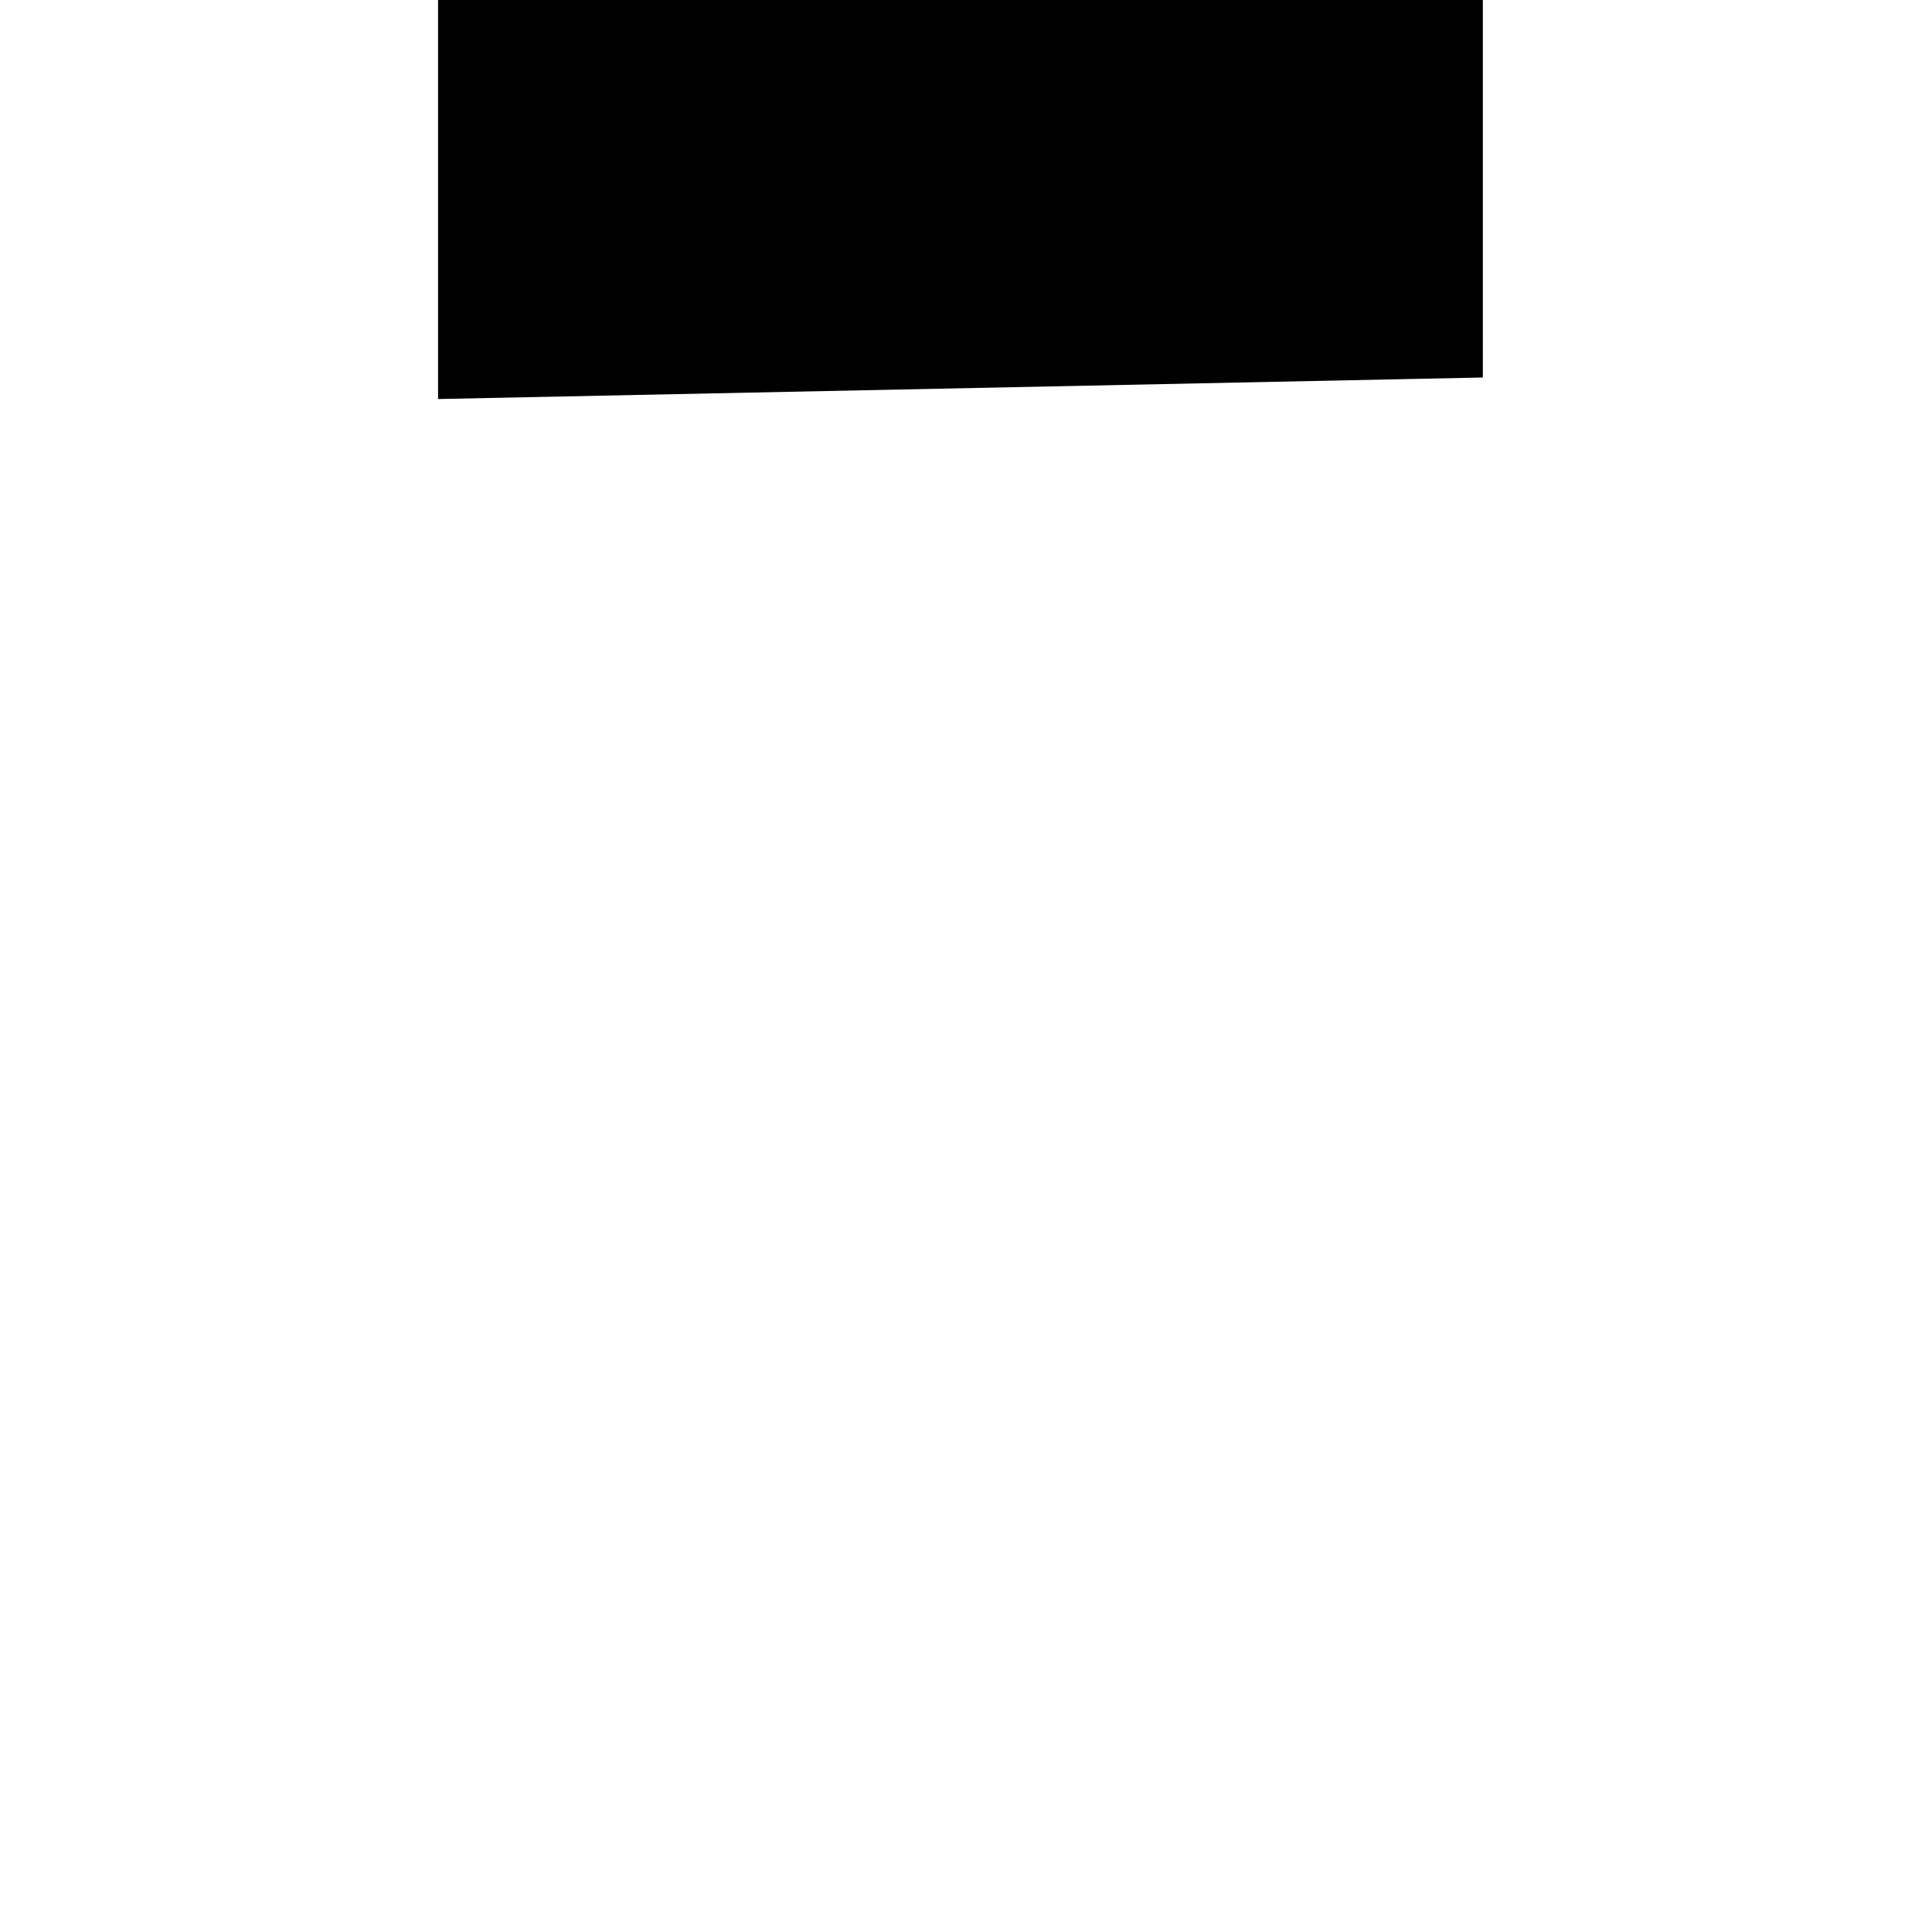 <?xml version="1.0" encoding="UTF-8" standalone="no"?>
<!-- Created with Inkscape (http://www.inkscape.org/) -->

<svg
   xmlns:dc="http://purl.org/dc/elements/1.1/"
   xmlns:cc="http://creativecommons.org/ns#"
   xmlns:rdf="http://www.w3.org/1999/02/22-rdf-syntax-ns#"
   xmlns:svg="http://www.w3.org/2000/svg"
   xmlns="http://www.w3.org/2000/svg"
   xmlns:sodipodi="http://sodipodi.sourceforge.net/DTD/sodipodi-0.dtd"
   xmlns:inkscape="http://www.inkscape.org/namespaces/inkscape"
   width="50"
   height="50"
   viewBox="0 0 13.229 13.229"
   version="1.1"
   id="svg2625"
   inkscape:version="0.92.4 (5da689c313, 2019-01-14)"
   sodipodi:docname="UK_Feather_Pos1.svg">
  <defs
     id="defs2619" />
  <sodipodi:namedview
     id="base"
     pagecolor="#ffffff"
     bordercolor="#666666"
     borderopacity="1.0"
     inkscape:pageopacity="0.0"
     inkscape:pageshadow="2"
     inkscape:zoom="5.5955485"
     inkscape:cx="68.906284"
     inkscape:cy="27.321144"
     inkscape:document-units="mm"
     inkscape:current-layer="layer1"
     showgrid="false"
     units="px"
     inkscape:window-width="2560"
     inkscape:window-height="1395"
     inkscape:window-x="18"
     inkscape:window-y="10"
     inkscape:window-maximized="0" />
  <g
     inkscape:label="Layer 1"
     inkscape:groupmode="layer"
     id="layer1"
     transform="translate(0,-283.771)">
    <path
       style="fill:none;fill-opacity:1;fill-rule:evenodd;stroke:none;stroke-width:0.265px;stroke-linecap:butt;stroke-linejoin:miter;stroke-opacity:1"
       d="m 3.132,286.226 6.889,0.142 v -5.02 l 5.269,-5.635 -0.033,-2.321 -1.611,-1.678 h -2.881 l -7.632,7.499 z"
       id="path2005-8-6-2"
       inkscape:connector-curvature="0"
       sodipodi:nodetypes="ccccccccc" />
    <rect
       style="opacity:1;vector-effect:none;fill:none;fill-opacity:1;stroke:none;stroke-width:0.028;stroke-linecap:butt;stroke-linejoin:miter;stroke-miterlimit:4;stroke-dasharray:none;stroke-dashoffset:0;stroke-opacity:1"
       id="rect2375-7"
       width="6.866"
       height="22.963"
       x="-9.421"
       y="286.226"
       rx="4"
       ry="4.618"
       transform="scale(-1,1)" />
    <path
       style="fill:none;fill-opacity:1;fill-rule:evenodd;stroke:none;stroke-width:0.265px;stroke-linecap:butt;stroke-linejoin:miter;stroke-opacity:1"
       d="m 3.132,279.214 -5.269,5.635 0.033,2.321 1.611,1.678 H 2.389 l 7.632,-7.499 z"
       id="path2005-8-6-2-1"
       inkscape:connector-curvature="0"
       sodipodi:nodetypes="ccccccc" />
    <path
       style="fill:#000000;fill-opacity:1;fill-rule:evenodd;stroke:#000000;stroke-width:0.265px;stroke-linecap:butt;stroke-linejoin:miter;stroke-opacity:1"
       d="m 10.021,286.226 -6.889,0.142 v -5.02 l -5.269,-5.635 0.033,-2.321 1.611,-1.678 H 2.389 l 7.632,7.499 z"
       id="path2005-8-6-2-18"
       inkscape:connector-curvature="0"
       sodipodi:nodetypes="ccccccccc" />
    <path
       style="fill:none;fill-opacity:1;fill-rule:evenodd;stroke:none;stroke-width:0.265px;stroke-linecap:butt;stroke-linejoin:miter;stroke-opacity:1"
       d="m 10.021,279.214 5.269,5.635 -0.033,2.321 -1.611,1.678 h -2.881 l -7.632,-7.499 z"
       id="path2005-8-6-2-1-5"
       inkscape:connector-curvature="0"
       sodipodi:nodetypes="ccccccc" />
    <g
       id="g3776"
       transform="translate(0.56,0.284)"
       style="fill:none;fill-opacity:1;stroke:none">
      <path
         sodipodi:nodetypes="ccccccc"
         inkscape:connector-curvature="0"
         id="path2005-8-6-2-1-4"
         d="m 7.571,283.248 7.71,-0.259 1.617,-1.665 0.047,-2.326 -2.037,-2.037 -10.699,-0.094 z"
         style="fill:none;fill-opacity:1;fill-rule:evenodd;stroke:none;stroke-width:0.265px;stroke-linecap:butt;stroke-linejoin:miter;stroke-opacity:1" />
      <g
         transform="rotate(-135,11.071,277.959)"
         id="g3488-5-3"
         style="fill:none;fill-opacity:1;stroke:none">
        <circle
           style="opacity:1;vector-effect:none;fill:none;fill-opacity:1;stroke:none;stroke-width:0.048;stroke-linecap:butt;stroke-linejoin:miter;stroke-miterlimit:4;stroke-dasharray:none;stroke-dashoffset:0;stroke-opacity:1"
           id="path2161-4-2-2-9"
           cx="274.417"
           cy="11.677"
           r="0.732"
           transform="matrix(0,1,1,0,0,0)" />
        <circle
           style="opacity:1;vector-effect:none;fill:none;fill-opacity:1;stroke:none;stroke-width:0.048;stroke-linecap:butt;stroke-linejoin:miter;stroke-miterlimit:4;stroke-dasharray:none;stroke-dashoffset:0;stroke-opacity:1"
           id="path2161-7-4-5-1-0"
           cx="275.858"
           cy="10.236"
           r="0.732"
           transform="matrix(0,1,1,0,0,0)" />
        <circle
           style="opacity:1;vector-effect:none;fill:none;fill-opacity:1;stroke:none;stroke-width:0.048;stroke-linecap:butt;stroke-linejoin:miter;stroke-miterlimit:4;stroke-dasharray:none;stroke-dashoffset:0;stroke-opacity:1"
           id="path2161-7-8-9-2-1-56"
           cx="277.299"
           cy="8.795"
           r="0.732"
           transform="matrix(0,1,1,0,0,0)" />
        <circle
           style="opacity:1;vector-effect:none;fill:none;fill-opacity:1;stroke:none;stroke-width:0.048;stroke-linecap:butt;stroke-linejoin:miter;stroke-miterlimit:4;stroke-dasharray:none;stroke-dashoffset:0;stroke-opacity:1"
           id="path2161-7-8-4-1-2-0-3"
           cx="278.74"
           cy="7.354"
           r="0.732"
           transform="matrix(0,1,1,0,0,0)" />
      </g>
    </g>
    <g
       id="g3488-5-6"
       transform="matrix(-1,0,0,1,19.766,7.471)"
       style="fill:none;fill-opacity:1;stroke:none">
      <circle
         transform="matrix(0,1,1,0,0,0)"
         r="0.732"
         cy="11.677"
         cx="274.417"
         id="path2161-4-2-2-2"
         style="opacity:1;vector-effect:none;fill:none;fill-opacity:1;stroke:none;stroke-width:0.048;stroke-linecap:butt;stroke-linejoin:miter;stroke-miterlimit:4;stroke-dasharray:none;stroke-dashoffset:0;stroke-opacity:1" />
      <circle
         transform="matrix(0,1,1,0,0,0)"
         r="0.732"
         cy="10.236"
         cx="275.858"
         id="path2161-7-4-5-1-8"
         style="opacity:1;vector-effect:none;fill:none;fill-opacity:1;stroke:none;stroke-width:0.048;stroke-linecap:butt;stroke-linejoin:miter;stroke-miterlimit:4;stroke-dasharray:none;stroke-dashoffset:0;stroke-opacity:1" />
      <circle
         transform="matrix(0,1,1,0,0,0)"
         r="0.732"
         cy="8.795"
         cx="277.299"
         id="path2161-7-8-9-2-1-5"
         style="opacity:1;vector-effect:none;fill:none;fill-opacity:1;stroke:none;stroke-width:0.048;stroke-linecap:butt;stroke-linejoin:miter;stroke-miterlimit:4;stroke-dasharray:none;stroke-dashoffset:0;stroke-opacity:1" />
      <circle
         transform="matrix(0,1,1,0,0,0)"
         r="0.732"
         cy="7.354"
         cx="278.74"
         id="path2161-7-8-4-1-2-0-9"
         style="opacity:1;vector-effect:none;fill:none;fill-opacity:1;stroke:none;stroke-width:0.048;stroke-linecap:butt;stroke-linejoin:miter;stroke-miterlimit:4;stroke-dasharray:none;stroke-dashoffset:0;stroke-opacity:1" />
    </g>
    <path
       style="fill:none;fill-opacity:1;fill-rule:evenodd;stroke:none;stroke-width:0.265px;stroke-linecap:butt;stroke-linejoin:miter;stroke-opacity:1"
       d="m 5.099,283.485 -7.71,-0.259 -1.617,-1.665 -0.047,-2.326 2.037,-2.037 10.699,-0.094 z"
       id="path2005-8-6-2-1-4-3"
       inkscape:connector-curvature="0"
       sodipodi:nodetypes="ccccccc" />
    <g
       id="g3488-5-3-0"
       transform="matrix(0.707,-0.707,-0.707,-0.707,190.315,482.57)"
       style="fill:none;fill-opacity:1;stroke:none">
      <circle
         transform="matrix(0,1,1,0,0,0)"
         r="0.732"
         cy="11.677"
         cx="274.417"
         id="path2161-4-2-2-9-8"
         style="opacity:1;vector-effect:none;fill:none;fill-opacity:1;stroke:none;stroke-width:0.048;stroke-linecap:butt;stroke-linejoin:miter;stroke-miterlimit:4;stroke-dasharray:none;stroke-dashoffset:0;stroke-opacity:1" />
      <circle
         transform="matrix(0,1,1,0,0,0)"
         r="0.732"
         cy="10.236"
         cx="275.858"
         id="path2161-7-4-5-1-0-4"
         style="opacity:1;vector-effect:none;fill:none;fill-opacity:1;stroke:none;stroke-width:0.048;stroke-linecap:butt;stroke-linejoin:miter;stroke-miterlimit:4;stroke-dasharray:none;stroke-dashoffset:0;stroke-opacity:1" />
      <circle
         transform="matrix(0,1,1,0,0,0)"
         r="0.732"
         cy="8.795"
         cx="277.299"
         id="path2161-7-8-9-2-1-56-0"
         style="opacity:1;vector-effect:none;fill:none;fill-opacity:1;stroke:none;stroke-width:0.048;stroke-linecap:butt;stroke-linejoin:miter;stroke-miterlimit:4;stroke-dasharray:none;stroke-dashoffset:0;stroke-opacity:1" />
      <circle
         transform="matrix(0,1,1,0,0,0)"
         r="0.732"
         cy="7.354"
         cx="278.74"
         id="path2161-7-8-4-1-2-0-3-4"
         style="opacity:1;vector-effect:none;fill:none;fill-opacity:1;stroke:none;stroke-width:0.048;stroke-linecap:butt;stroke-linejoin:miter;stroke-miterlimit:4;stroke-dasharray:none;stroke-dashoffset:0;stroke-opacity:1" />
    </g>
    <g
       transform="matrix(-1,0,0,1,12.593,7.0748579e-6)"
       id="g3488-7">
      <circle
         transform="matrix(0,1,1,0,0,0)"
         r="0.732"
         cy="11.677"
         cx="274.417"
         id="path2161-4-2-6"
         style="opacity:1;vector-effect:none;fill:#8b8b8b;fill-opacity:1;stroke:none;stroke-width:0.048;stroke-linecap:butt;stroke-linejoin:miter;stroke-miterlimit:4;stroke-dasharray:none;stroke-dashoffset:0;stroke-opacity:1" />
      <circle
         transform="matrix(0,1,1,0,0,0)"
         r="0.732"
         cy="10.236"
         cx="275.858"
         id="path2161-7-4-5-0"
         style="opacity:1;vector-effect:none;fill:#8b8b8b;fill-opacity:1;stroke:none;stroke-width:0.048;stroke-linecap:butt;stroke-linejoin:miter;stroke-miterlimit:4;stroke-dasharray:none;stroke-dashoffset:0;stroke-opacity:1" />
      <circle
         transform="matrix(0,1,1,0,0,0)"
         r="0.732"
         cy="8.795"
         cx="277.299"
         id="path2161-7-8-9-2-0"
         style="opacity:1;vector-effect:none;fill:#8b8b8b;fill-opacity:1;stroke:none;stroke-width:0.048;stroke-linecap:butt;stroke-linejoin:miter;stroke-miterlimit:4;stroke-dasharray:none;stroke-dashoffset:0;stroke-opacity:1" />
      <circle
         transform="matrix(0,1,1,0,0,0)"
         r="0.732"
         cy="7.354"
         cx="278.74"
         id="path2161-7-8-4-1-2-9"
         style="opacity:1;vector-effect:none;fill:#8b8b8b;fill-opacity:1;stroke:none;stroke-width:0.048;stroke-linecap:butt;stroke-linejoin:miter;stroke-miterlimit:4;stroke-dasharray:none;stroke-dashoffset:0;stroke-opacity:1" />
    </g>
    <g
       id="g3488-5"
       transform="translate(-6.674,7.471)"
       style="fill:none;fill-opacity:1;stroke:none">
      <circle
         transform="matrix(0,1,1,0,0,0)"
         r="0.732"
         cy="11.677"
         cx="274.417"
         id="path2161-4-2-2"
         style="opacity:1;vector-effect:none;fill:none;fill-opacity:1;stroke:none;stroke-width:0.048;stroke-linecap:butt;stroke-linejoin:miter;stroke-miterlimit:4;stroke-dasharray:none;stroke-dashoffset:0;stroke-opacity:1" />
      <circle
         transform="matrix(0,1,1,0,0,0)"
         r="0.732"
         cy="10.236"
         cx="275.858"
         id="path2161-7-4-5-1"
         style="opacity:1;vector-effect:none;fill:none;fill-opacity:1;stroke:none;stroke-width:0.048;stroke-linecap:butt;stroke-linejoin:miter;stroke-miterlimit:4;stroke-dasharray:none;stroke-dashoffset:0;stroke-opacity:1" />
      <circle
         transform="matrix(0,1,1,0,0,0)"
         r="0.732"
         cy="8.795"
         cx="277.299"
         id="path2161-7-8-9-2-1"
         style="opacity:1;vector-effect:none;fill:none;fill-opacity:1;stroke:none;stroke-width:0.048;stroke-linecap:butt;stroke-linejoin:miter;stroke-miterlimit:4;stroke-dasharray:none;stroke-dashoffset:0;stroke-opacity:1" />
      <circle
         transform="matrix(0,1,1,0,0,0)"
         r="0.732"
         cy="7.354"
         cx="278.74"
         id="path2161-7-8-4-1-2-0"
         style="opacity:1;vector-effect:none;fill:none;fill-opacity:1;stroke:none;stroke-width:0.048;stroke-linecap:butt;stroke-linejoin:miter;stroke-miterlimit:4;stroke-dasharray:none;stroke-dashoffset:0;stroke-opacity:1" />
    </g>
    <g
       id="g3488"
       transform="translate(0.56)"
       style="fill:none;fill-opacity:1;stroke:none">
      <circle
         transform="matrix(0,1,1,0,0,0)"
         r="0.732"
         cy="11.677"
         cx="274.417"
         id="path2161-4-2"
         style="opacity:1;vector-effect:none;fill:none;fill-opacity:1;stroke:none;stroke-width:0.048;stroke-linecap:butt;stroke-linejoin:miter;stroke-miterlimit:4;stroke-dasharray:none;stroke-dashoffset:0;stroke-opacity:1" />
      <circle
         transform="matrix(0,1,1,0,0,0)"
         r="0.732"
         cy="10.236"
         cx="275.858"
         id="path2161-7-4-5"
         style="opacity:1;vector-effect:none;fill:none;fill-opacity:1;stroke:none;stroke-width:0.048;stroke-linecap:butt;stroke-linejoin:miter;stroke-miterlimit:4;stroke-dasharray:none;stroke-dashoffset:0;stroke-opacity:1" />
      <circle
         transform="matrix(0,1,1,0,0,0)"
         r="0.732"
         cy="8.795"
         cx="277.299"
         id="path2161-7-8-9-2"
         style="opacity:1;vector-effect:none;fill:none;fill-opacity:1;stroke:none;stroke-width:0.048;stroke-linecap:butt;stroke-linejoin:miter;stroke-miterlimit:4;stroke-dasharray:none;stroke-dashoffset:0;stroke-opacity:1" />
      <circle
         transform="matrix(0,1,1,0,0,0)"
         r="0.732"
         cy="7.354"
         cx="278.74"
         id="path2161-7-8-4-1-2"
         style="opacity:1;vector-effect:none;fill:none;fill-opacity:1;stroke:none;stroke-width:0.048;stroke-linecap:butt;stroke-linejoin:miter;stroke-miterlimit:4;stroke-dasharray:none;stroke-dashoffset:0;stroke-opacity:1" />
    </g>
  </g>
</svg>
